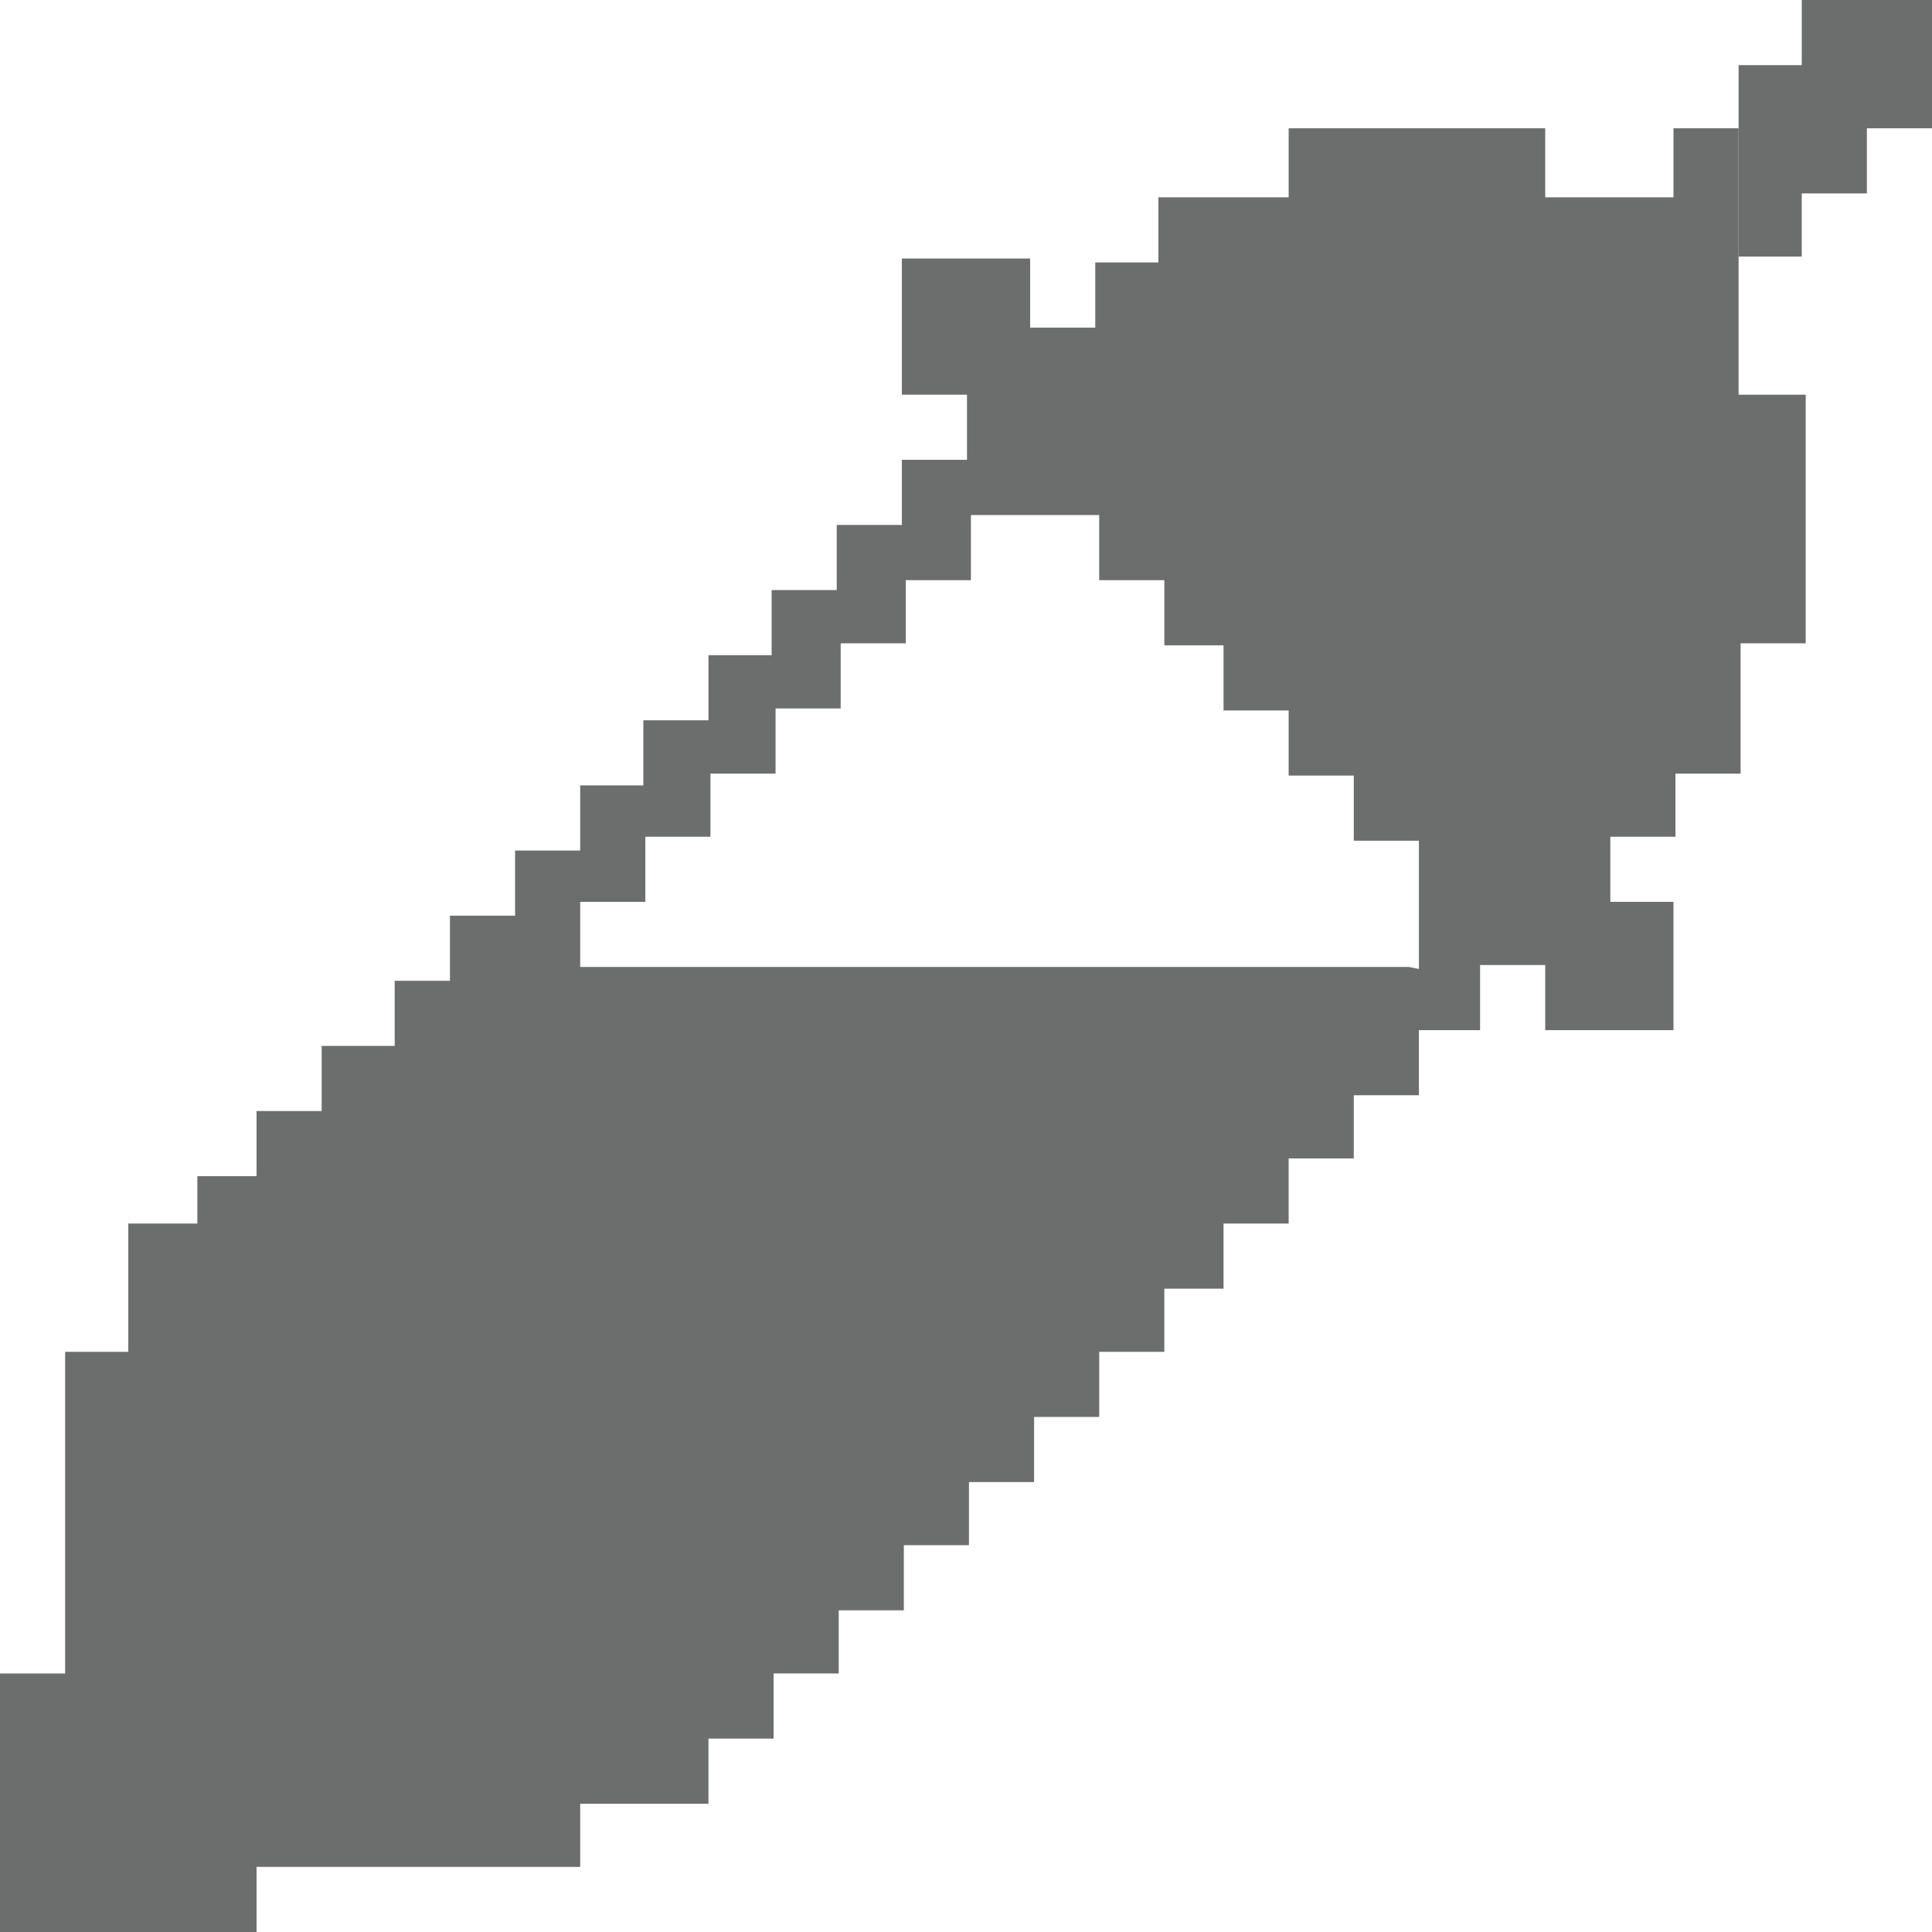 <svg xmlns="http://www.w3.org/2000/svg" viewBox="0 0 9.79 9.79"><defs><style>.cls-1{fill:#6c6d6d;}</style></defs><title>sm-nutri</title><g id="Layer_2" data-name="Layer 2"><g id="Layer_1-2" data-name="Layer 1"><polygon class="cls-1" points="9.46 0 9.46 0.33 9.46 0.33 9.46 0 9.13 0 9.13 0.33 8.81 0.33 8.81 0.65 8.81 0.65 8.81 0.98 8.81 1.3 9.13 1.3 9.13 0.98 9.13 0.65 9.13 0.65 9.13 0.33 9.13 0.33 9.13 0.65 9.13 0.98 9.46 0.98 9.46 0.65 9.79 0.65 9.79 0.33 9.79 0 9.46 0"/><path class="cls-1" d="M8.81,1.63V1h0V.65H8.48V1H7.83V.65H6.53V1H5.87v.33H5.55v.33H5.22V1.31H4.57V2h.33v.33H4.57v.33H4.24v.33H3.91v.33H3.59v.33H3.26v.33H2.94v.33H2.61v.33H2.28v.33H2v.33H1.63v.33H1.3v.33H1V6.2H.65v.65H.33V8.48H0V9.79H1.3V9.46H2.94V9.14h.65V8.81h.33V8.48h.33V8.16h.33V7.83h.33V7.51h.33V7.18h.33V6.85h.33V6.53H6.2V6.2h.33V5.87h.33V5.55h.33V5.22h0v0H7.5V4.89h.33v.33h.65V4.57H8.16V4.24h.33V3.92h.33V3.26h.33V2H8.81Zm-2,3.59h0Zm.33-.32H6.85v0H2.94V4.57h.33V4.24h.33V3.92h.33V3.59h.33V3.26h.33V2.94h.33V2.61h.65v.33h.33v.33H6.2v.33h.33v.33h.33v.33h.33v.65Z"/></g></g></svg>